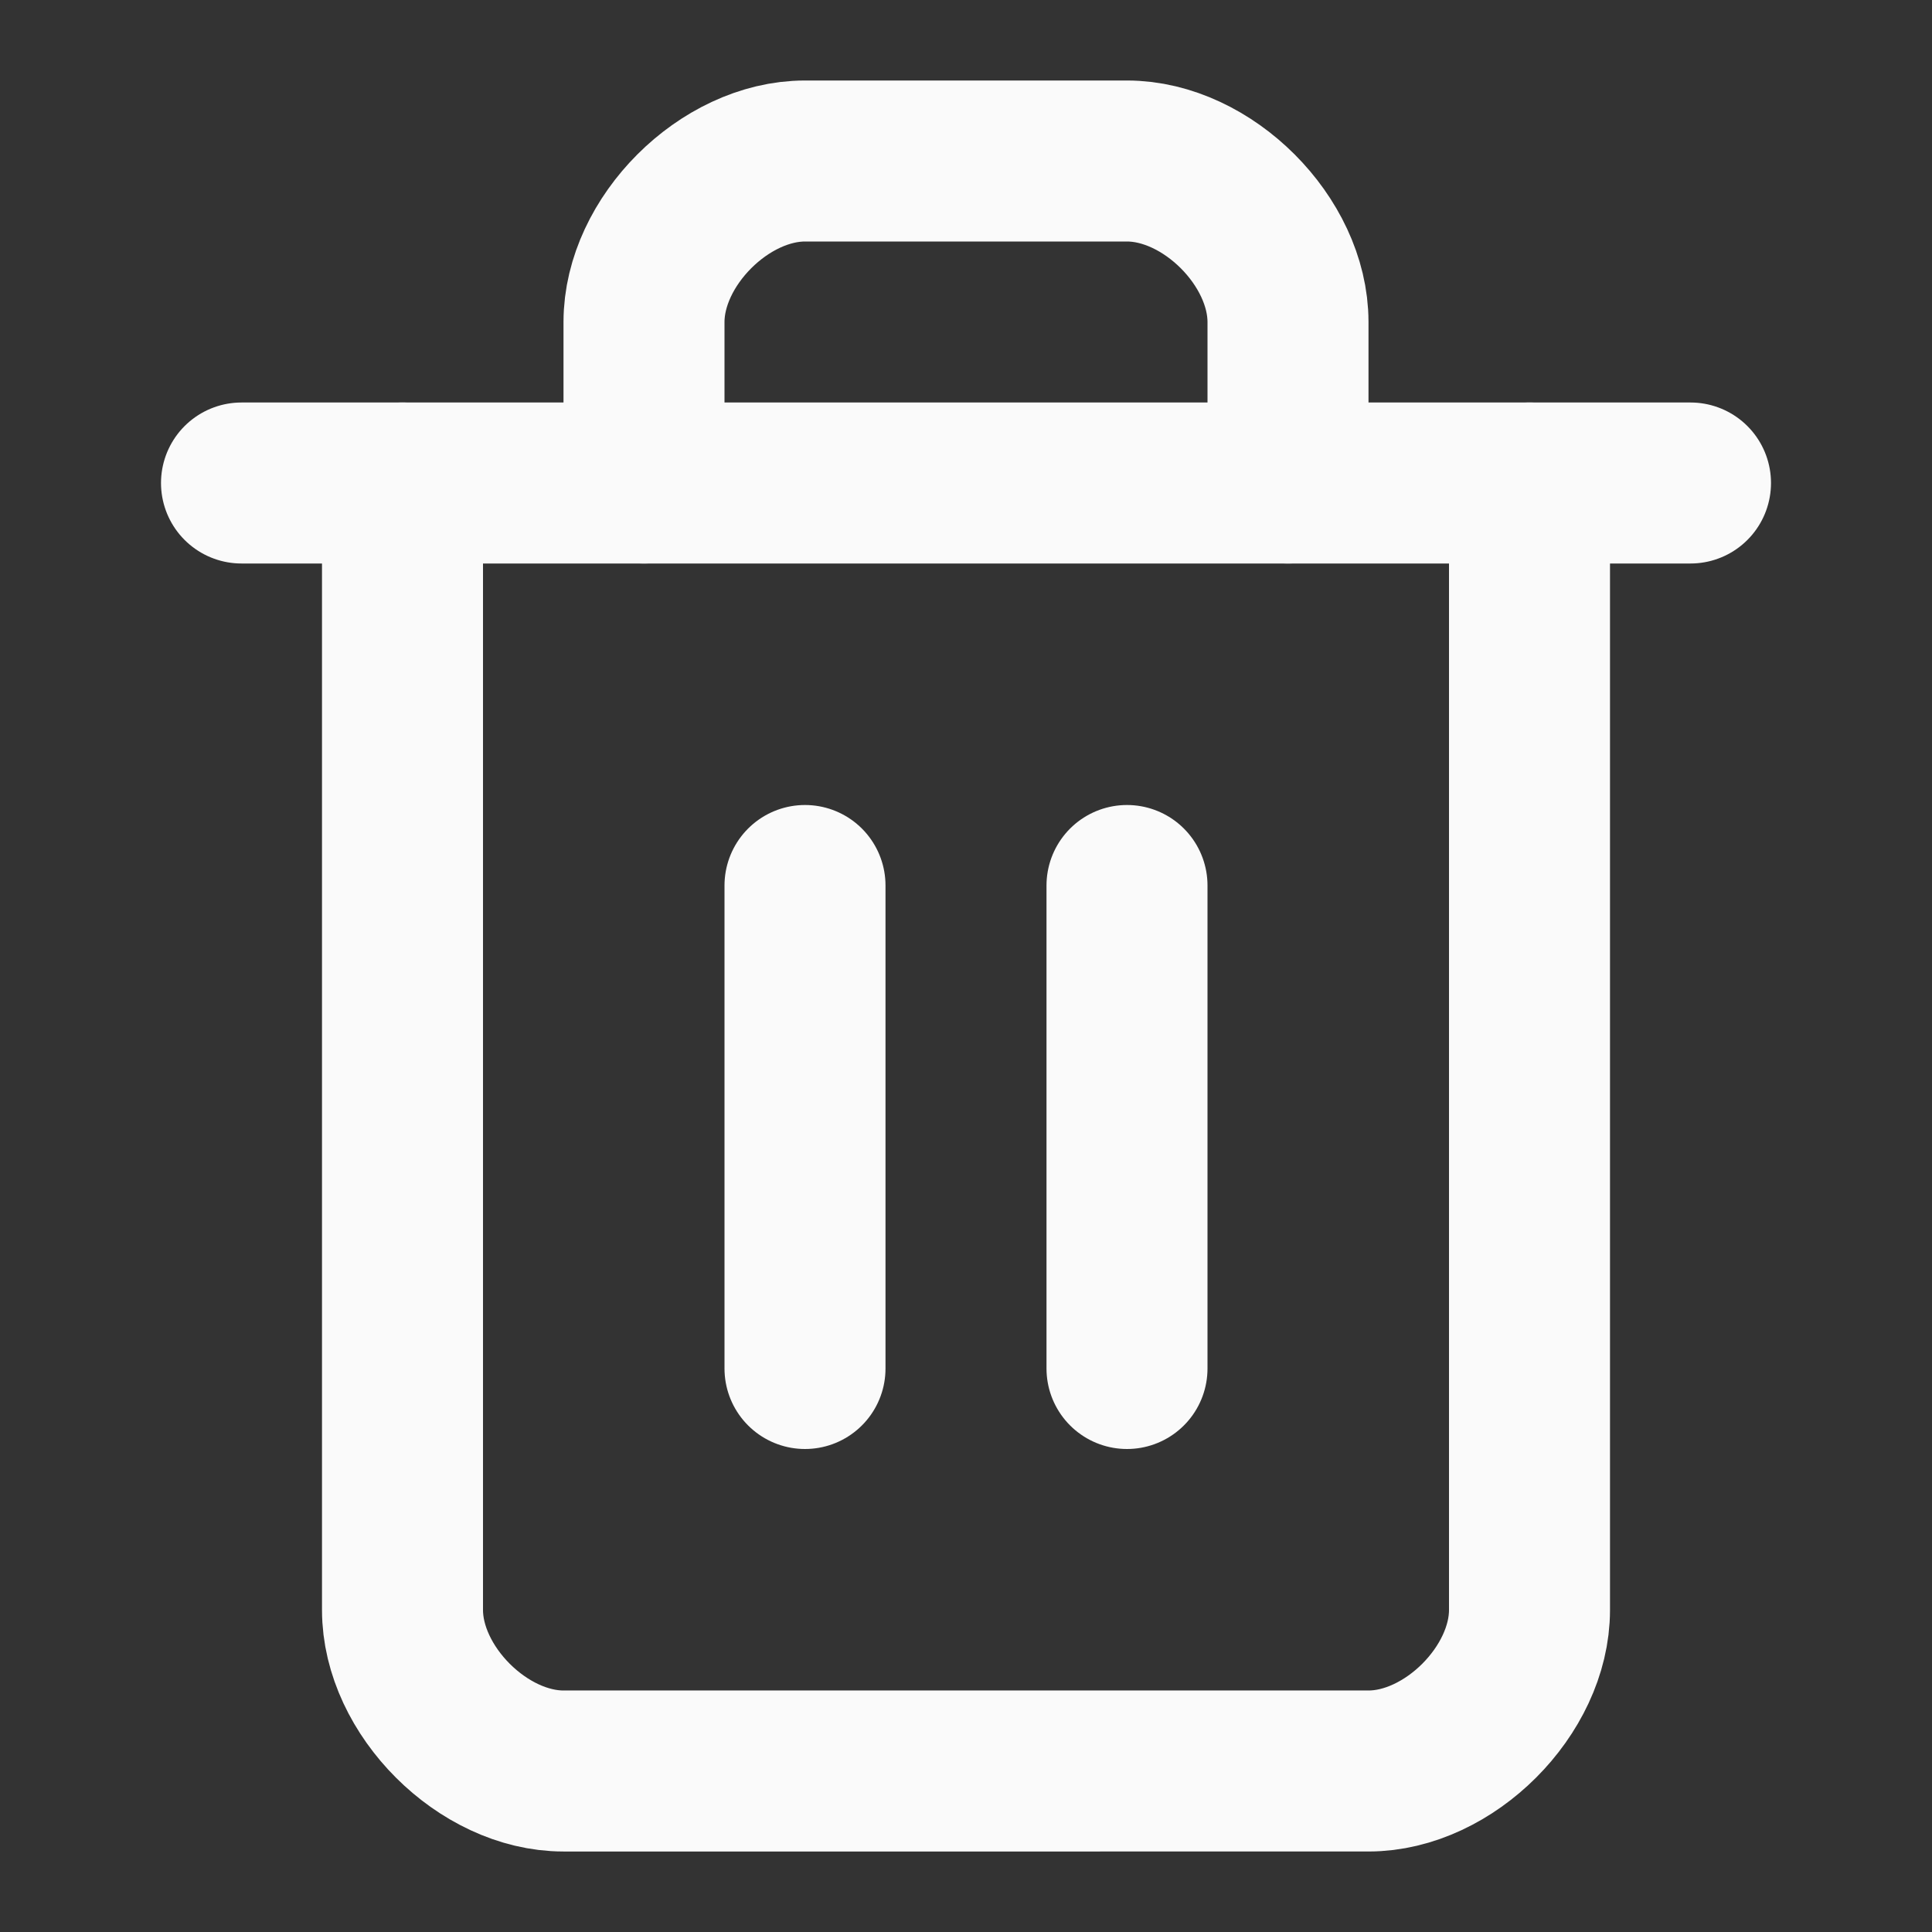 <svg xmlns:xlink="http://www.w3.org/1999/xlink" xmlns="http://www.w3.org/2000/svg" width="17" height="17" viewBox="0 0 24 24" fill="none" stroke="currentColor" stroke-width="2" stroke-linecap="round" stroke-linejoin="round" class="lucide lucide-trash2 h-4 w-4"><rect x="0" y="0" width="24" height="24" fill="#333333" stroke="none"/><path d="M3 6h18" stroke="#FAFAFA" fill="none" stroke-width="2px"></path><path d="M19 6v14c0 1-1 2-2 2H7c-1 0-2-1-2-2V6" stroke="#FAFAFA" fill="none" stroke-width="2px"></path><path d="M8 6V4c0-1 1-2 2-2h4c1 0 2 1 2 2v2" stroke="#FAFAFA" fill="none" stroke-width="2px"></path><line x1="10" x2="10" y1="11" y2="17" stroke="#FAFAFA" fill="none" stroke-width="2px"></line><line x1="14" x2="14" y1="11" y2="17" stroke="#FAFAFA" fill="none" stroke-width="2px"></line></svg>